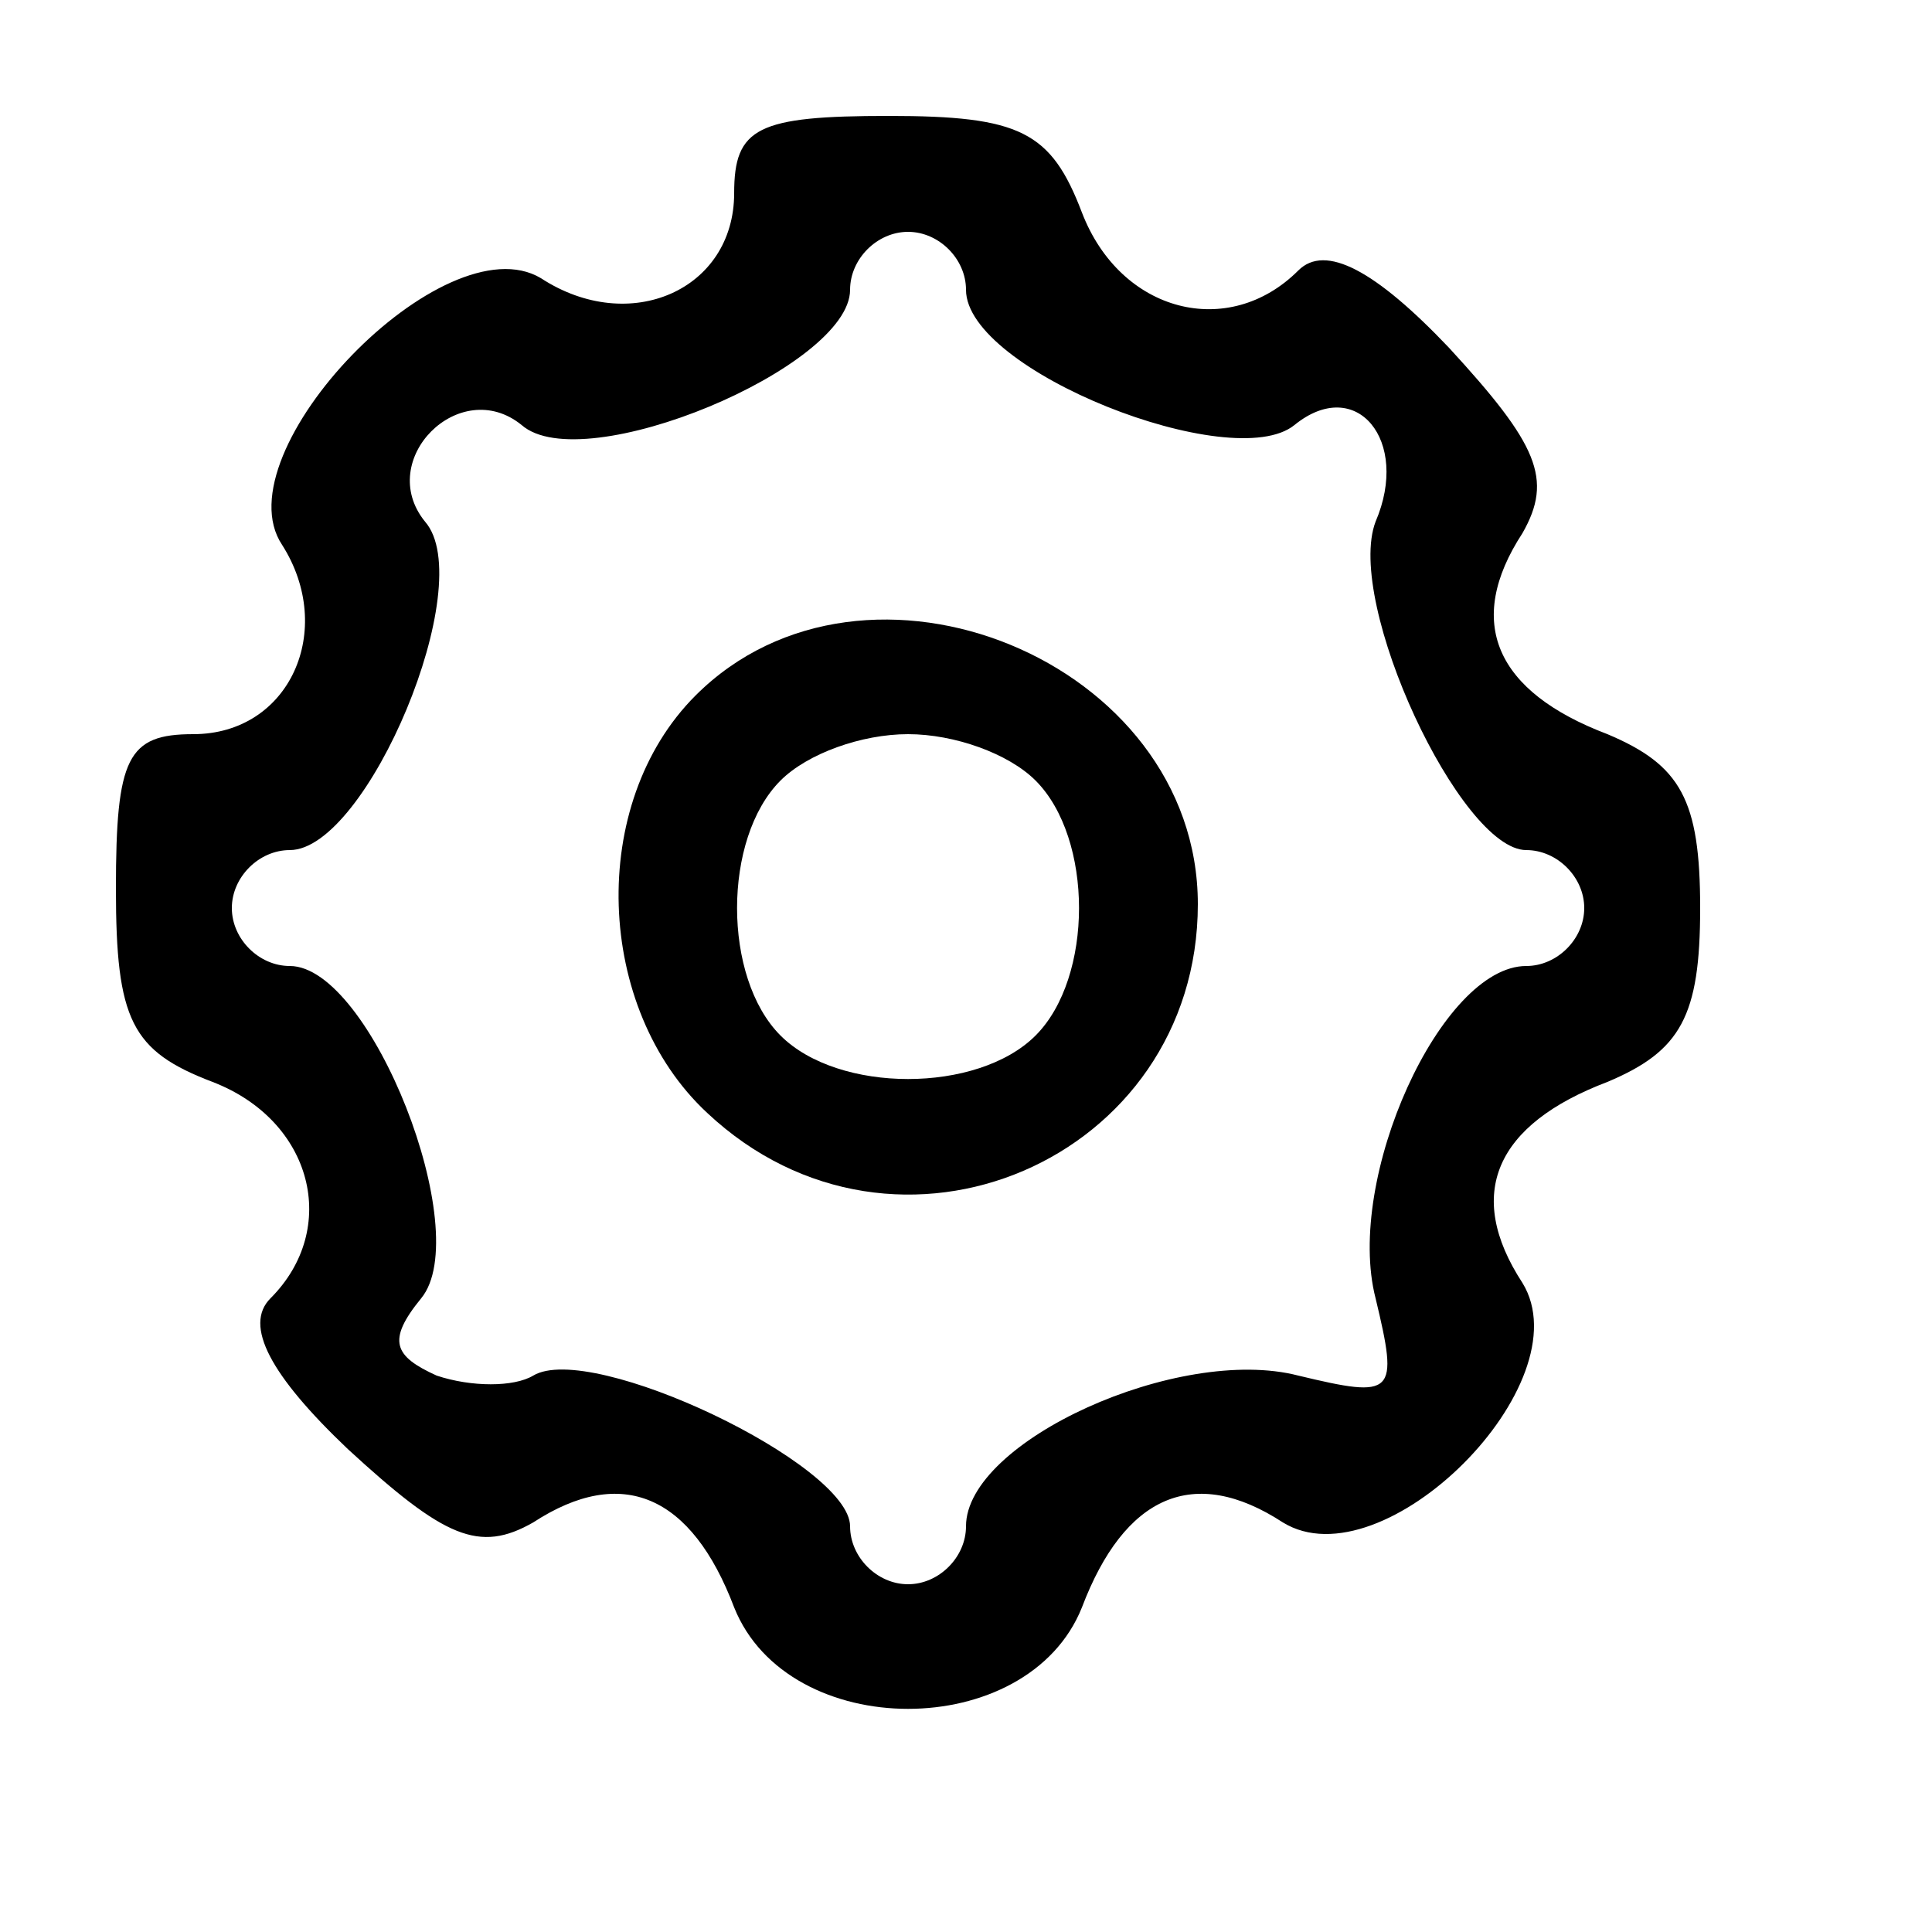 <?xml version="1.0" standalone="no"?>
<!DOCTYPE svg PUBLIC "-//W3C//DTD SVG 20010904//EN"
 "http://www.w3.org/TR/2001/REC-SVG-20010904/DTD/svg10.dtd">
<svg version="1.0" xmlns="http://www.w3.org/2000/svg"
 width="50pt" height="50pt" viewBox="0 0 50 50"
 preserveAspectRatio="xMidYMid meet">

<g transform="translate(0,50) scale(0.1,-0.1)"
fill="#000000" stroke="none">
<path d="M190 450 c0 -25 -27 -37 -50 -22 -25 15 -83 -45 -67 -69 14 -22 2
-49 -23 -49 -17 0 -20 -6 -20 -40 0 -34 4 -42 25 -50 26 -10 33 -38 15 -56 -7
-7 0 -20 20 -39 25 -23 34 -27 48 -19 23 15 41 7 52 -22 14 -35 76 -35 90 0
11 29 29 37 52 22 26 -16 78 36 62 62 -15 23 -7 41 22 52 19 8 24 17 24 45 0
28 -5 37 -24 45 -29 11 -37 29 -22 52 8 14 4 23 -19 48 -19 20 -32 27 -39 20
-18 -18 -46 -11 -56 15 -8 21 -16 25 -50 25 -34 0 -40 -3 -40 -20z m60 -25 c0
-21 69 -48 85 -35 16 13 30 -4 21 -25 -8 -21 22 -85 39 -85 8 0 15 -7 15 -15
0 -8 -7 -15 -15 -15 -22 0 -47 -55 -39 -86 6 -25 5 -26 -20 -20 -31 8 -86 -17
-86 -39 0 -8 -7 -15 -15 -15 -8 0 -15 7 -15 15 0 16 -67 48 -82 39 -5 -3 -16
-3 -25 0 -11 5 -13 9 -4 20 14 17 -13 86 -34 86 -8 0 -15 7 -15 15 0 8 7 15
15 15 20 0 49 69 35 85 -13 16 9 38 25 25 16 -14 85 15 85 35 0 8 7 15 15 15
8 0 15 -7 15 -15z"/>
<path d="M180 320 c-28 -28 -26 -81 3 -108 49 -46 127 -12 127 54 0 63 -86 98
-130 54z m88 -22 c15 -15 15 -51 0 -66 -15 -15 -51 -15 -66 0 -15 15 -15 51 0
66 7 7 21 12 33 12 12 0 26 -5 33 -12z"/>
</g>
</svg>
